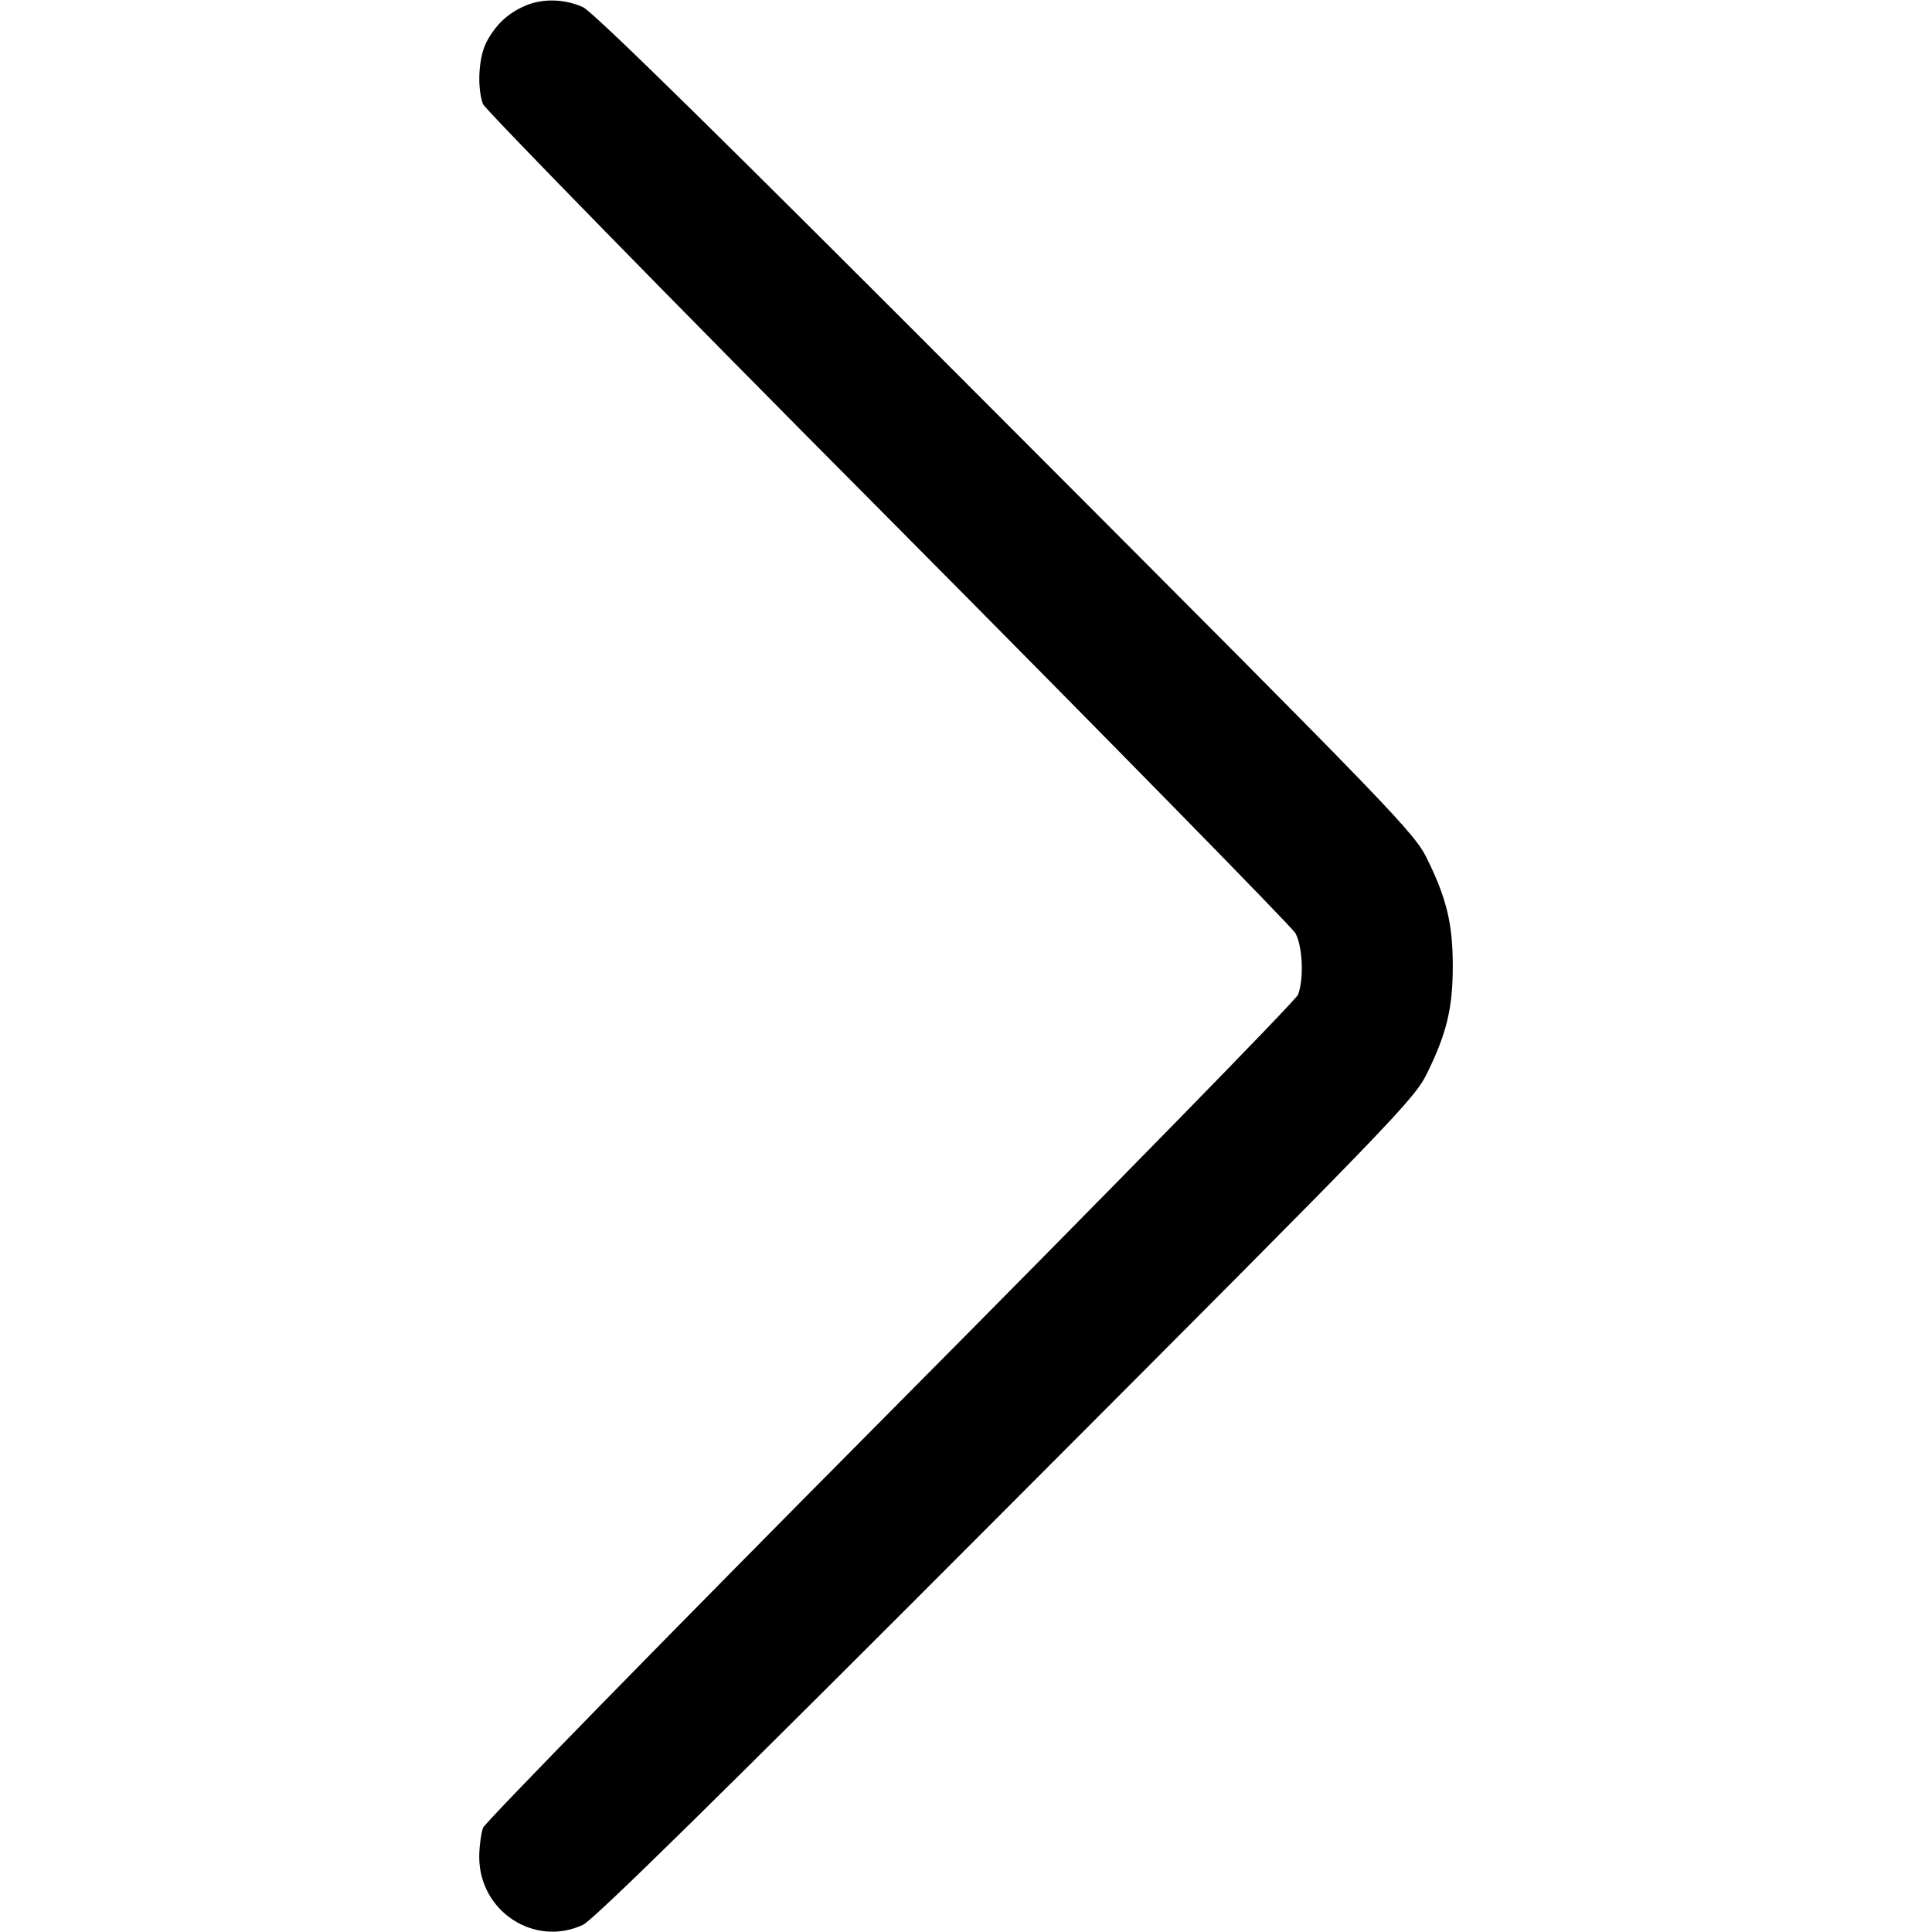 <?xml version="1.0" standalone="no"?>
<!DOCTYPE svg PUBLIC "-//W3C//DTD SVG 20010904//EN"
 "http://www.w3.org/TR/2001/REC-SVG-20010904/DTD/svg10.dtd">
<svg version="1.0" xmlns="http://www.w3.org/2000/svg"
 width="512pt" height="512pt" viewBox="0 0 512 512"
 preserveAspectRatio="xMidYMid meet">

<g transform="translate(0,512) scale(0.1,-0.1)"
fill="#000000" stroke="none">
<path d="M1390 5104 c-45 -20 -77 -50 -101 -96 -21 -41 -25 -120 -9 -164 6
-14 488 -508 1073 -1096 584 -588 1070 -1084 1080 -1101 19 -35 23 -120 7
-163 -6 -15 -492 -512 -1080 -1104 -588 -592 -1074 -1089 -1080 -1104 -5 -15
-10 -50 -10 -77 0 -144 146 -240 275 -180 28 13 373 352 1121 1102 1047 1049
1083 1086 1118 1159 50 103 66 169 66 280 0 111 -16 177 -66 280 -35 73 -71
110 -1118 1159 -748 750 -1093 1089 -1121 1102 -48 22 -108 24 -155 3z"/>
</g>
</svg>
